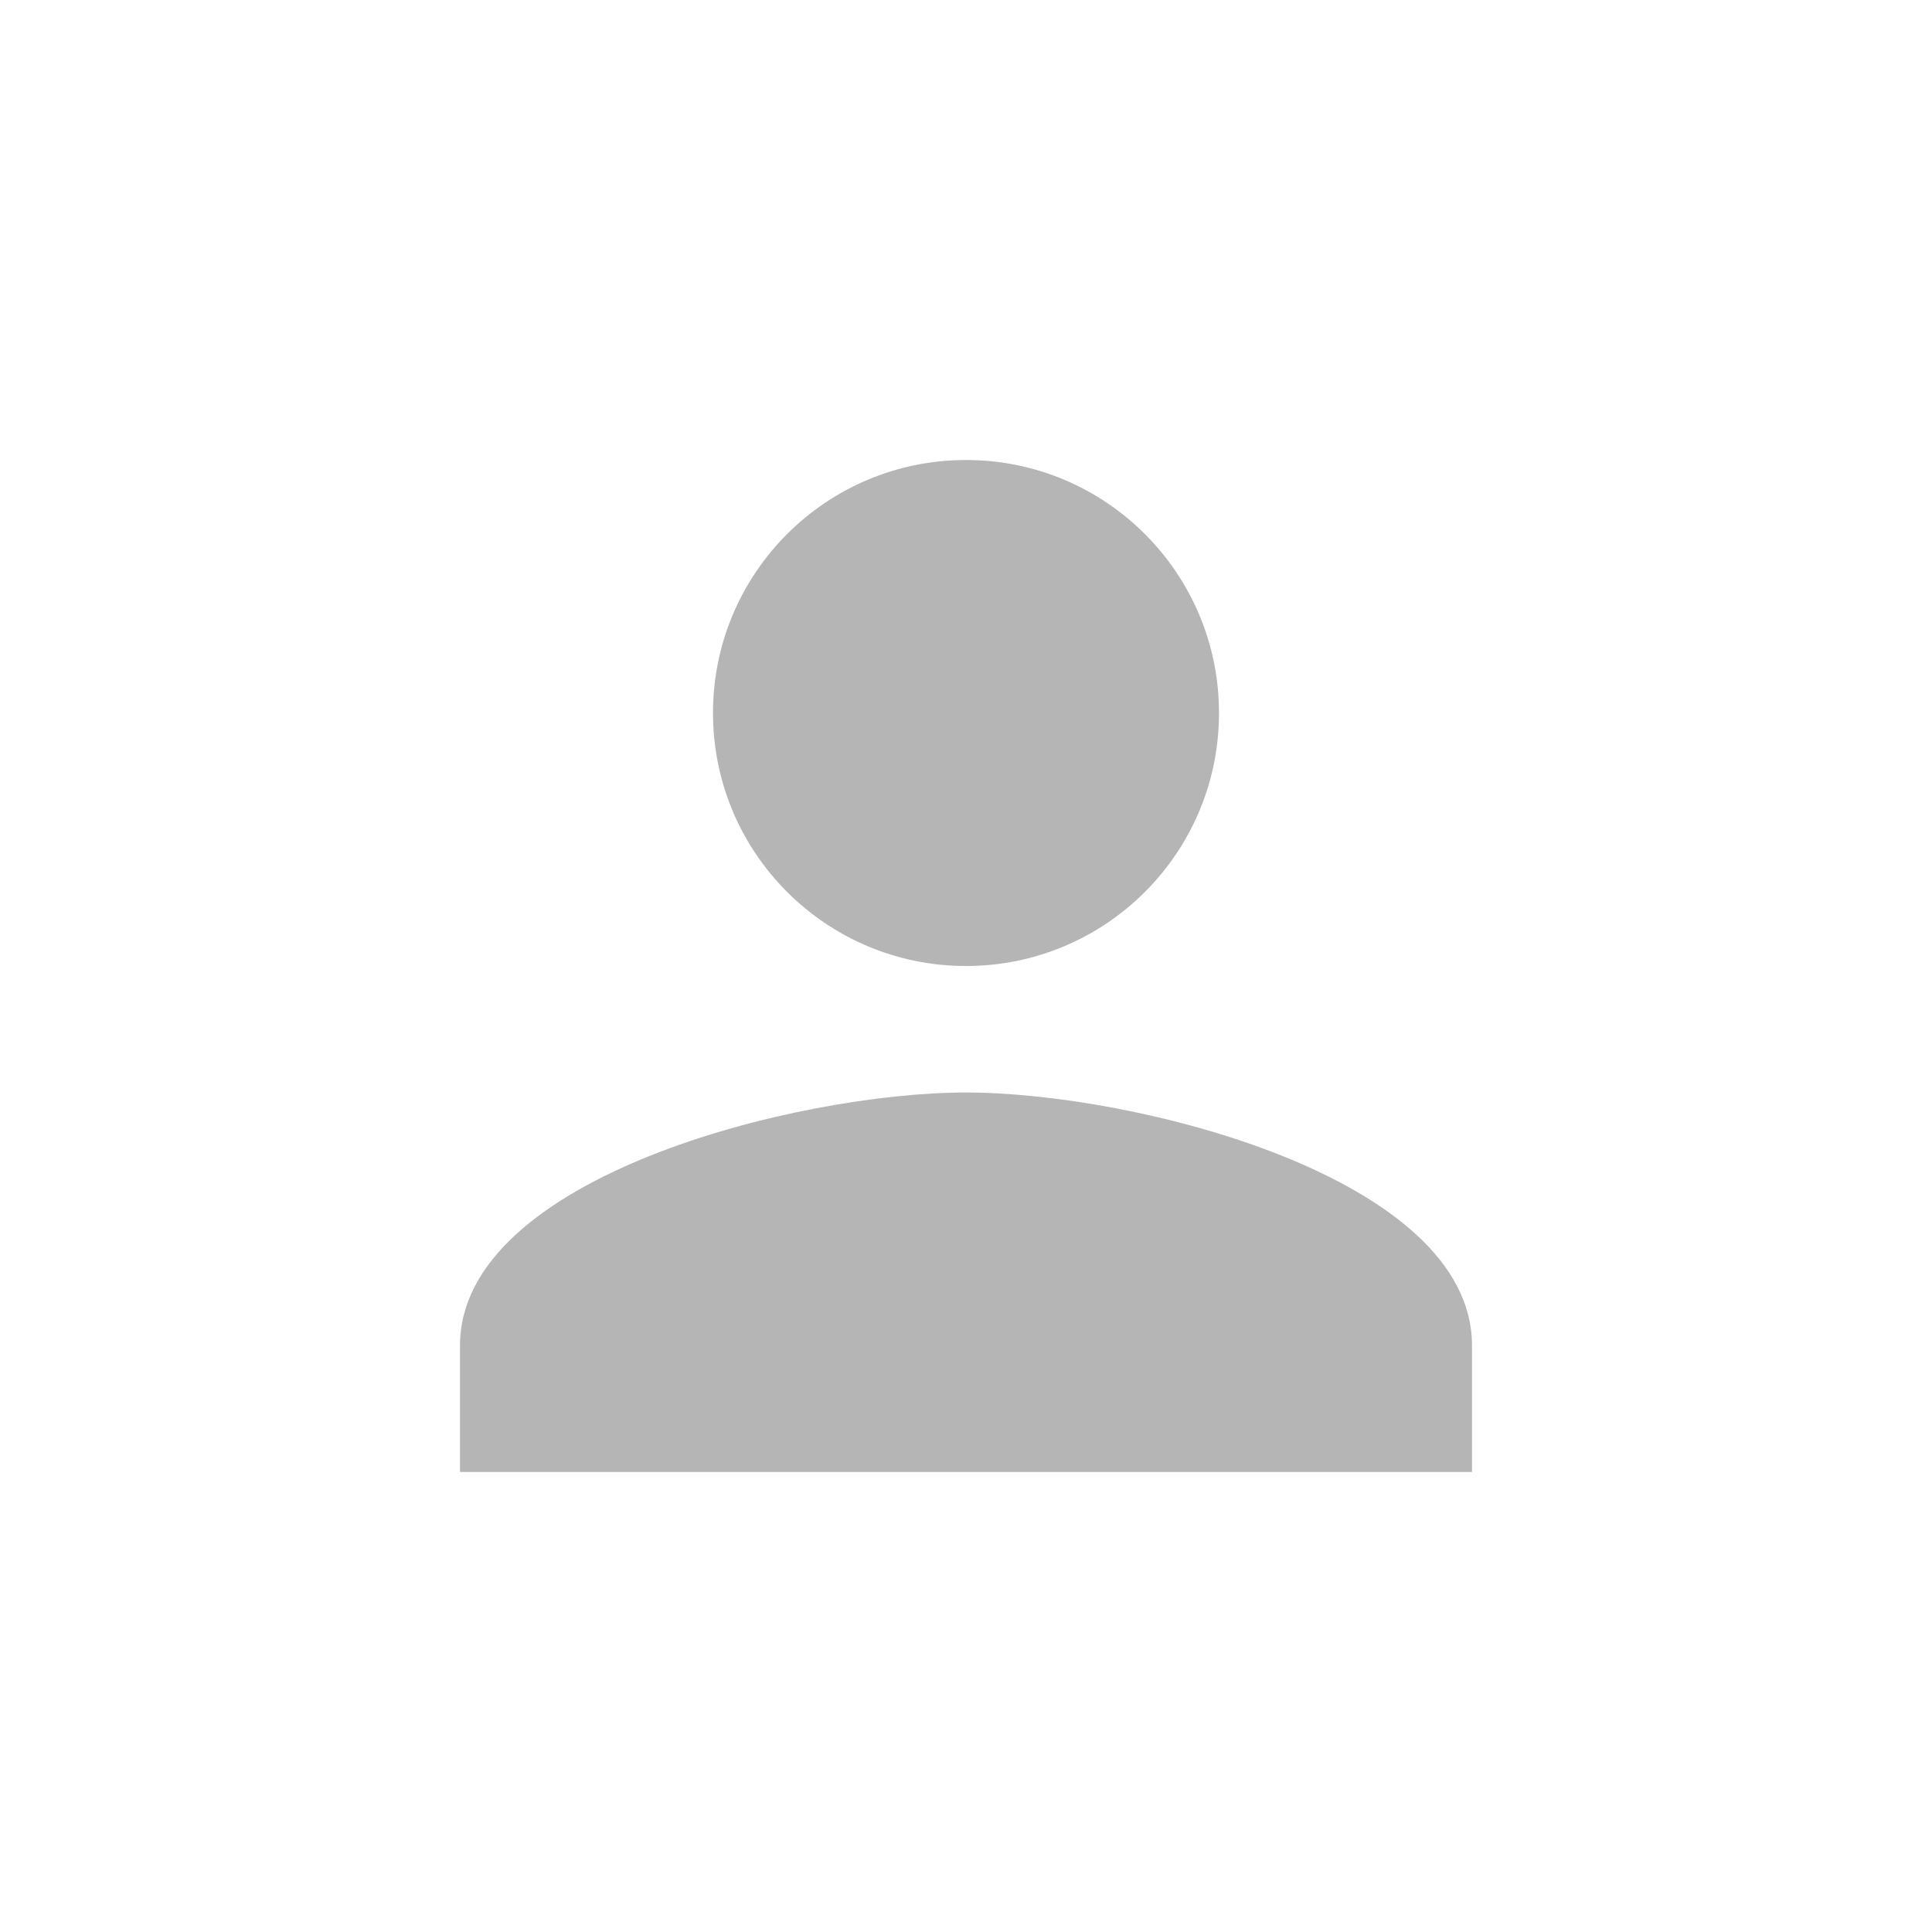 <svg xmlns="http://www.w3.org/2000/svg" width="42" height="42" viewBox="0 0 42 42">
  <path fill="#B5B5B5" fill-rule="evenodd" d="M21,21 C24.039,21 26.5,18.539 26.5,15.5 C26.5,12.461 24.039,10 21,10 C17.961,10 15.5,12.461 15.5,15.5 C15.5,18.539 17.961,21 21,21 L21,21 Z M21,23.75 C17.329,23.75 10,25.593 10,29.25 L10,32 L32,32 L32,29.25 C32,25.593 24.671,23.75 21,23.75 L21,23.75 Z"/>
</svg>
